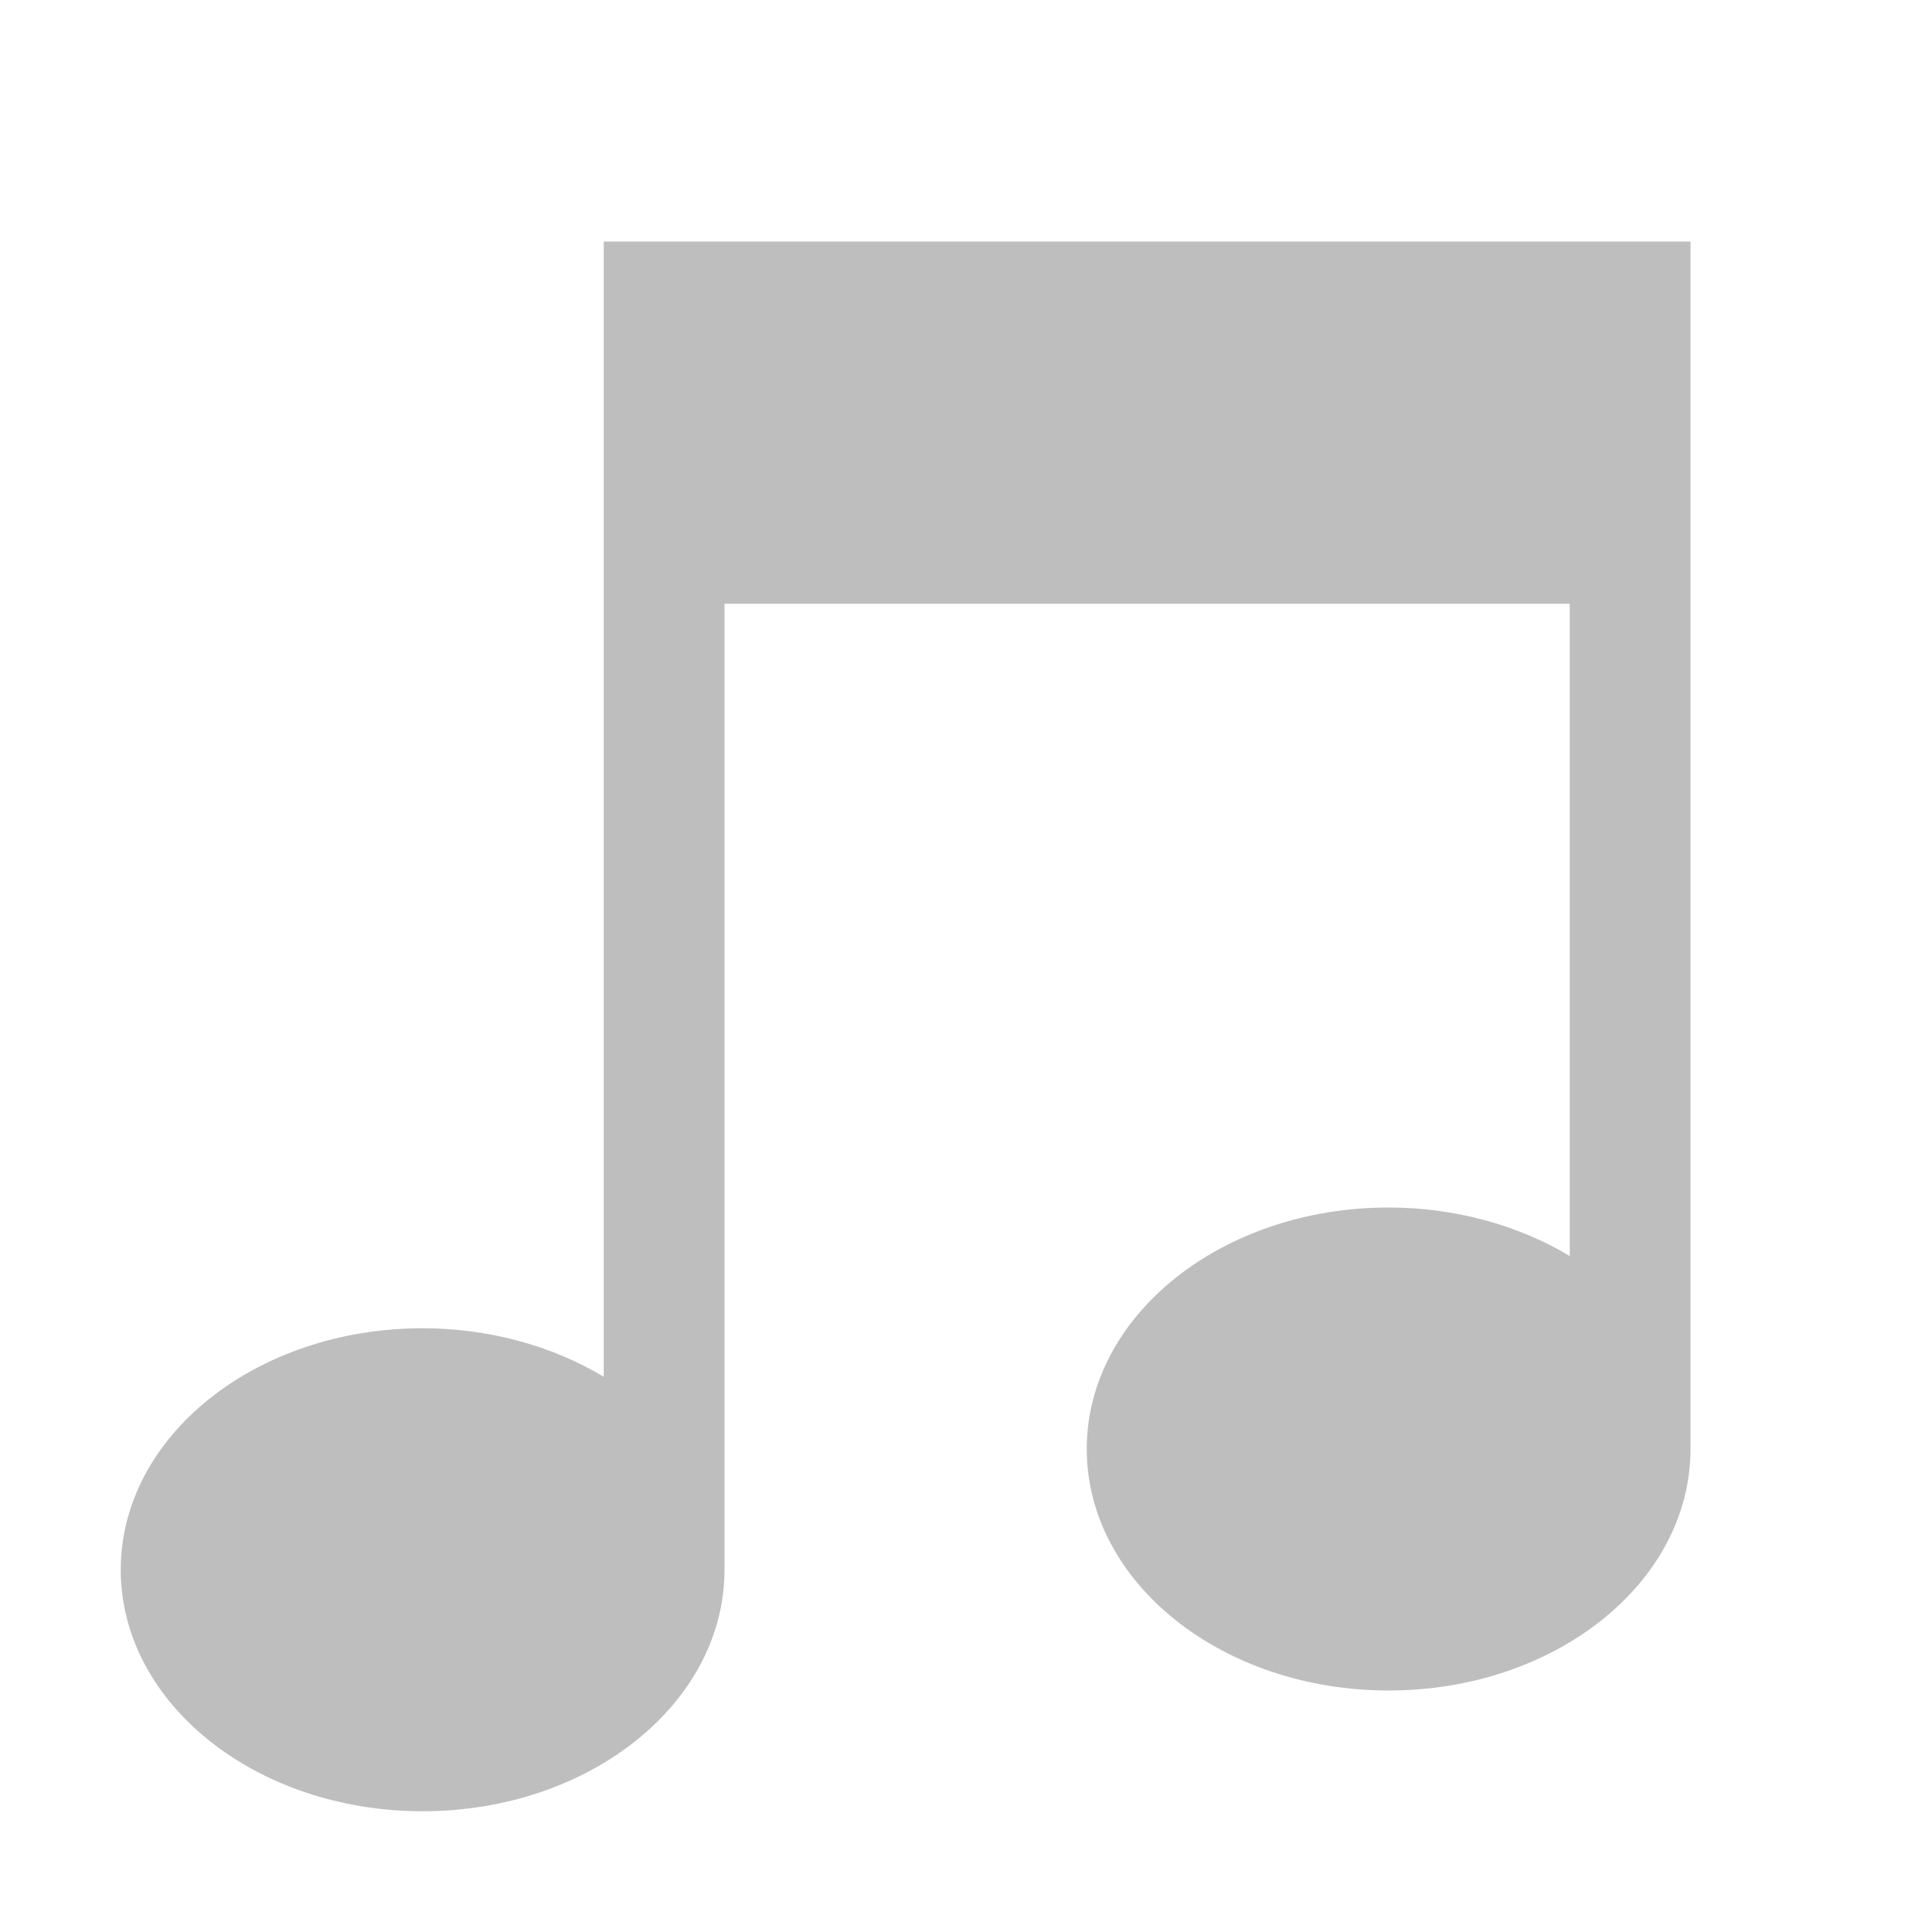 <svg xmlns="http://www.w3.org/2000/svg" height="16" width="16" xmlns:v="https://vecta.io/nano"><path d="M5 2v.975V4v1 6.402c-.432-.26-.959-.402-1.5-.402-1.381 0-2.5.895-2.5 2s1.119 2 2.5 2S6 14.105 6 13V5h7v5.402c-.432-.26-.959-.402-1.5-.402-1.381 0-2.5.895-2.5 2s1.119 2 2.5 2 2.5-.895 2.5-2V5 4 2h-.9z" fill="#bebebe"/></svg>